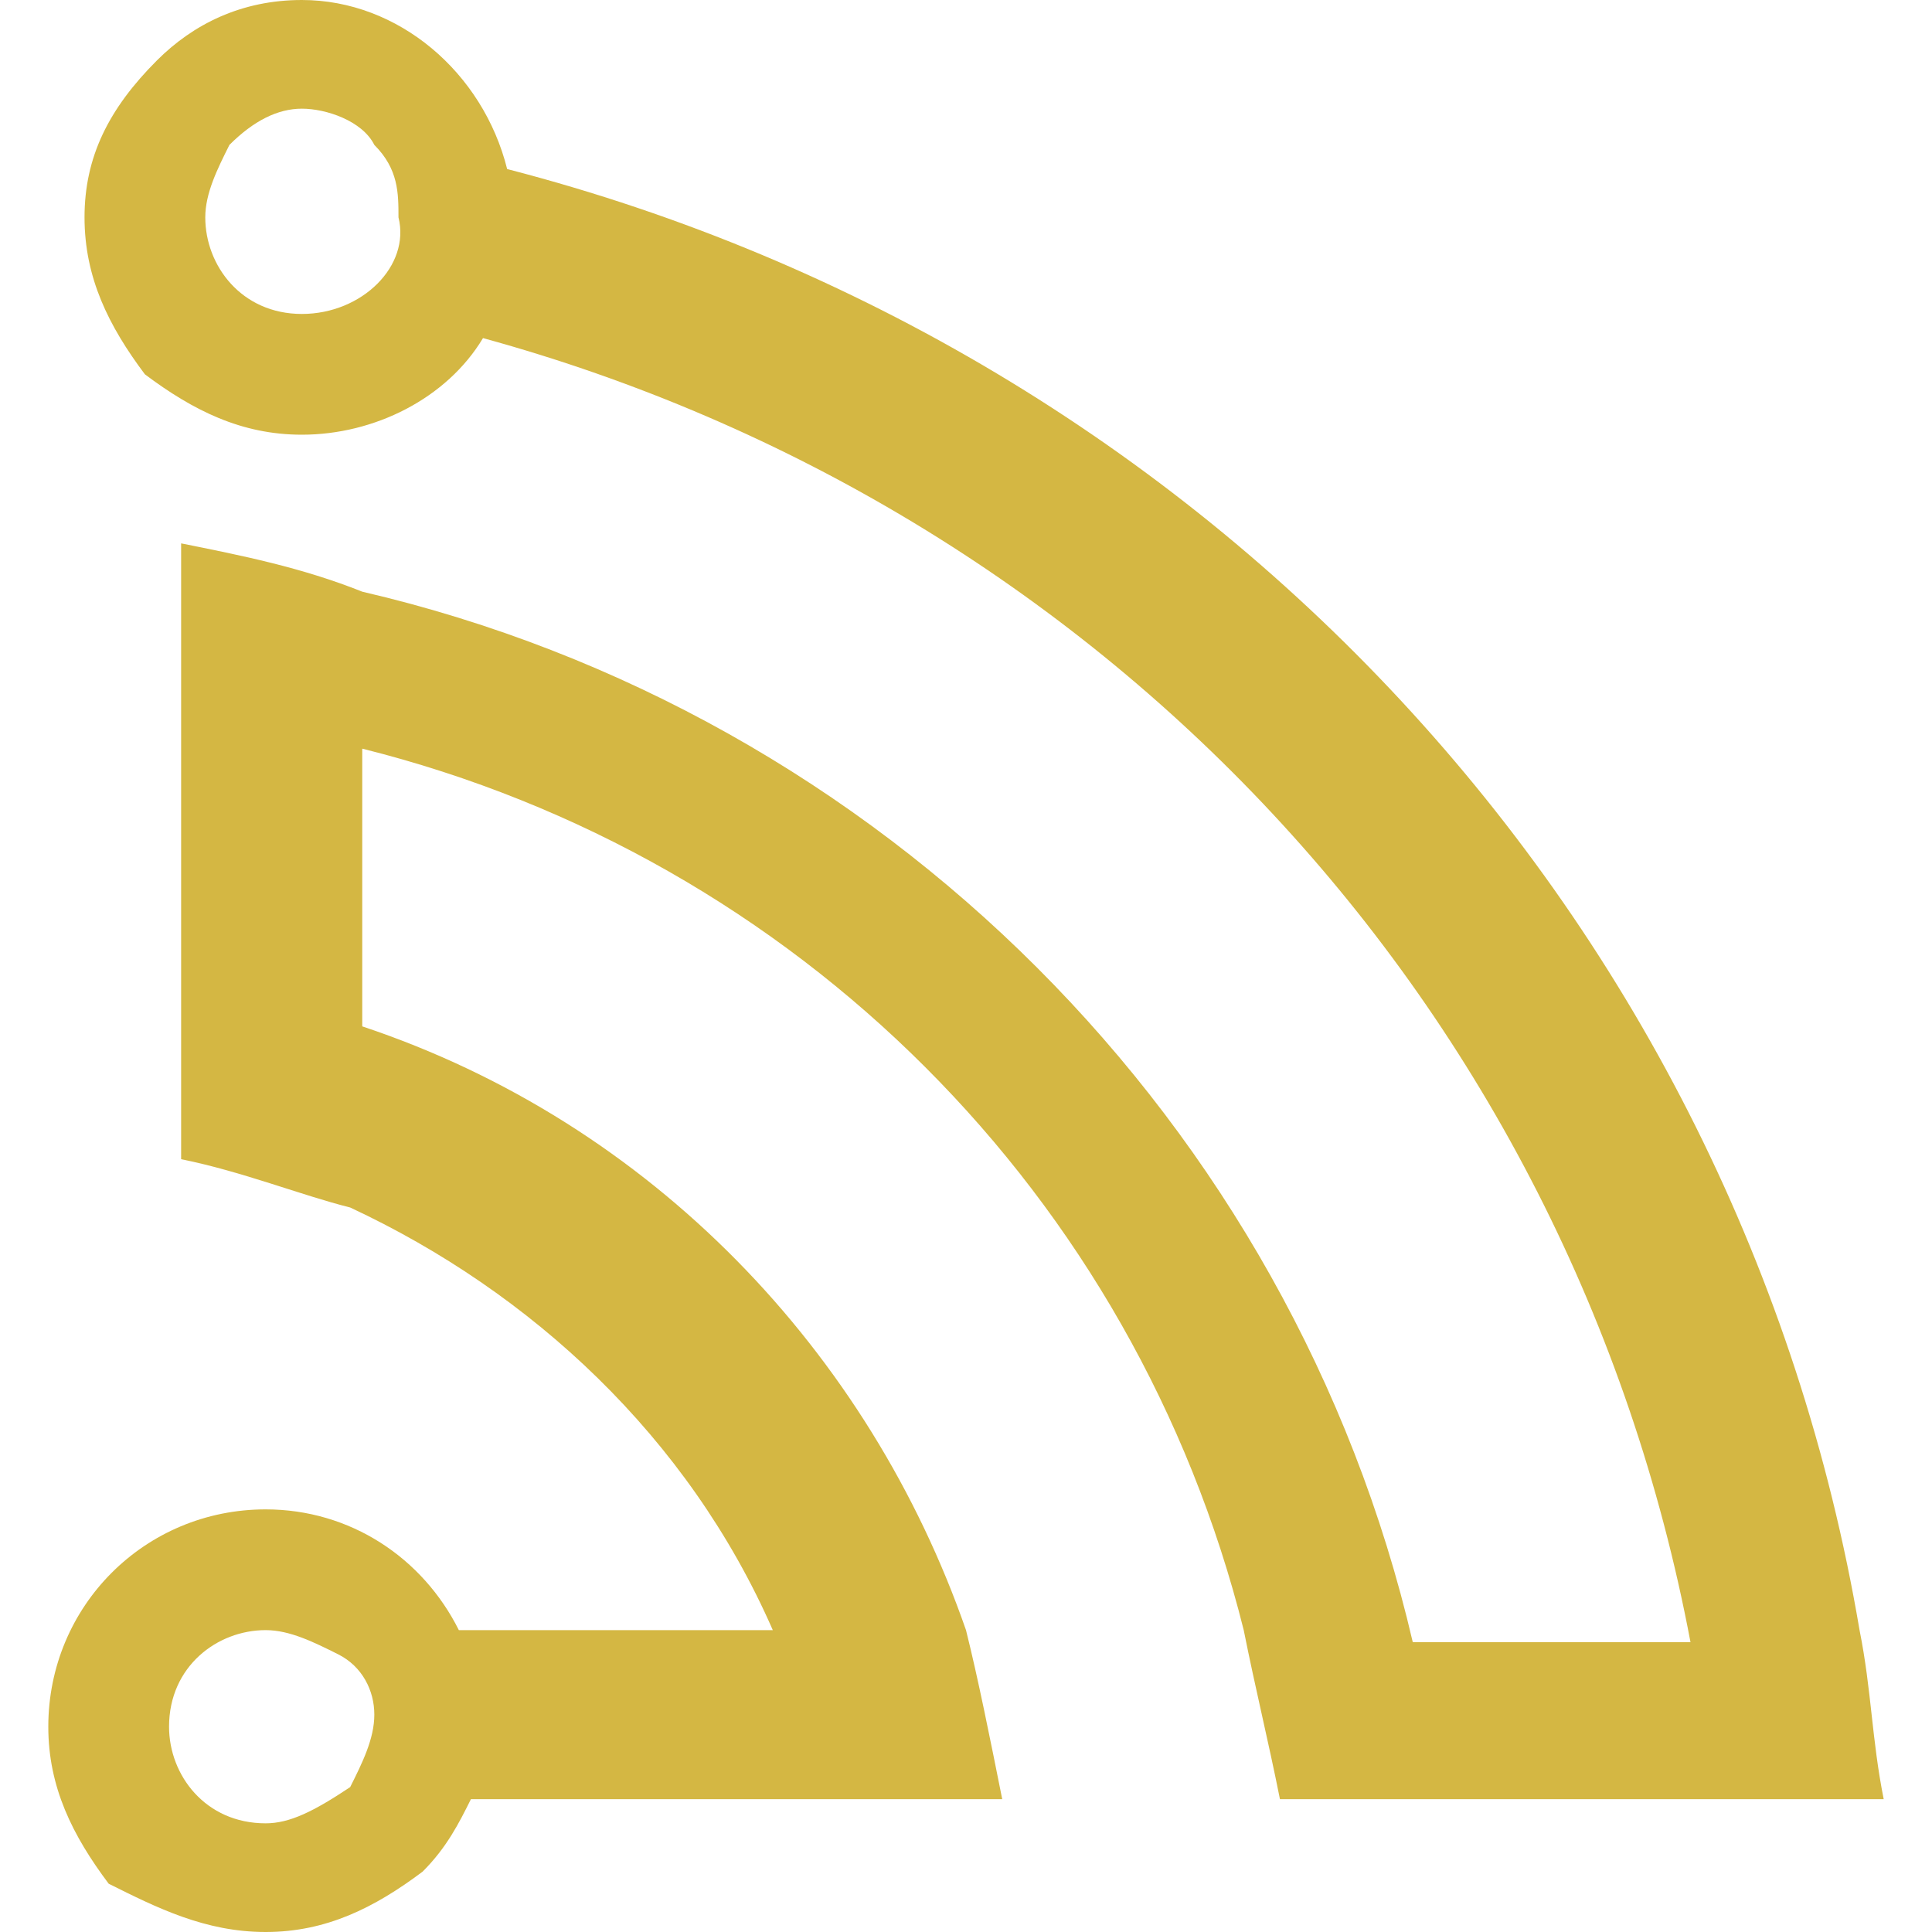 <?xml version="1.0" encoding="utf-8"?>
<!-- Generator: Adobe Illustrator 27.3.1, SVG Export Plug-In . SVG Version: 6.00 Build 0)  -->
<svg version="1.1" id="Layer_1" xmlns="http://www.w3.org/2000/svg" xmlns:xlink="http://www.w3.org/1999/xlink" x="0px" y="0px"
	 viewBox="0 0 16 16" style="enable-background:new 0 0 16 16;" xml:space="preserve">
<style type="text/css">
	.st0{fill:#D4B743;}
</style>
<path class="st0" d="M15.4,13.5C14.4,7.6,10,2.9,4.2,1.4C4,0.6,3.3,0,2.5,0C2,0,1.6,0.2,1.3,0.5C0.9,0.9,0.7,1.3,0.7,1.8
	c0,0.5,0.2,0.9,0.5,1.3C1.6,3.4,2,3.6,2.5,3.6c0.6,0,1.2-0.3,1.5-0.8c5.1,1.4,9,5.5,10,10.8h-2.3c-1-4.3-4.4-7.7-8.7-8.7
	C2.5,4.7,2,4.6,1.5,4.5v1.4v2.3v1.4C2,9.7,2.5,9.9,2.9,10c1.5,0.7,2.8,1.9,3.5,3.5H4.9H3.8c-0.3-0.6-0.9-1-1.6-1
	c-1,0-1.8,0.8-1.8,1.8c0,0.5,0.2,0.9,0.5,1.3C1.3,15.8,1.7,16,2.2,16c0.5,0,0.9-0.2,1.3-0.5c0.2-0.2,0.3-0.4,0.4-0.6h3h1.4
	c-0.1-0.5-0.2-1-0.3-1.4c-0.8-2.3-2.6-4.2-5-5V6.2c3.6,0.9,6.4,3.7,7.3,7.3c0.1,0.5,0.2,0.9,0.3,1.4l1.4,0h2.2h1.4
	C15.5,14.4,15.5,14,15.4,13.5z M2.5,2.6c-0.5,0-0.8-0.4-0.8-0.8c0-0.2,0.1-0.4,0.2-0.6C2.1,1,2.3,0.9,2.5,0.9C2.7,0.9,3,1,3.1,1.2
	c0.2,0.2,0.2,0.4,0.2,0.6C3.4,2.2,3,2.6,2.5,2.6z M2.2,15.1c-0.5,0-0.8-0.4-0.8-0.8c0-0.5,0.4-0.8,0.8-0.8c0.2,0,0.4,0.1,0.6,0.2
	C3,13.8,3.1,14,3.1,14.2c0,0.2-0.1,0.4-0.2,0.6C2.6,15,2.4,15.1,2.2,15.1z"/>
</svg>

